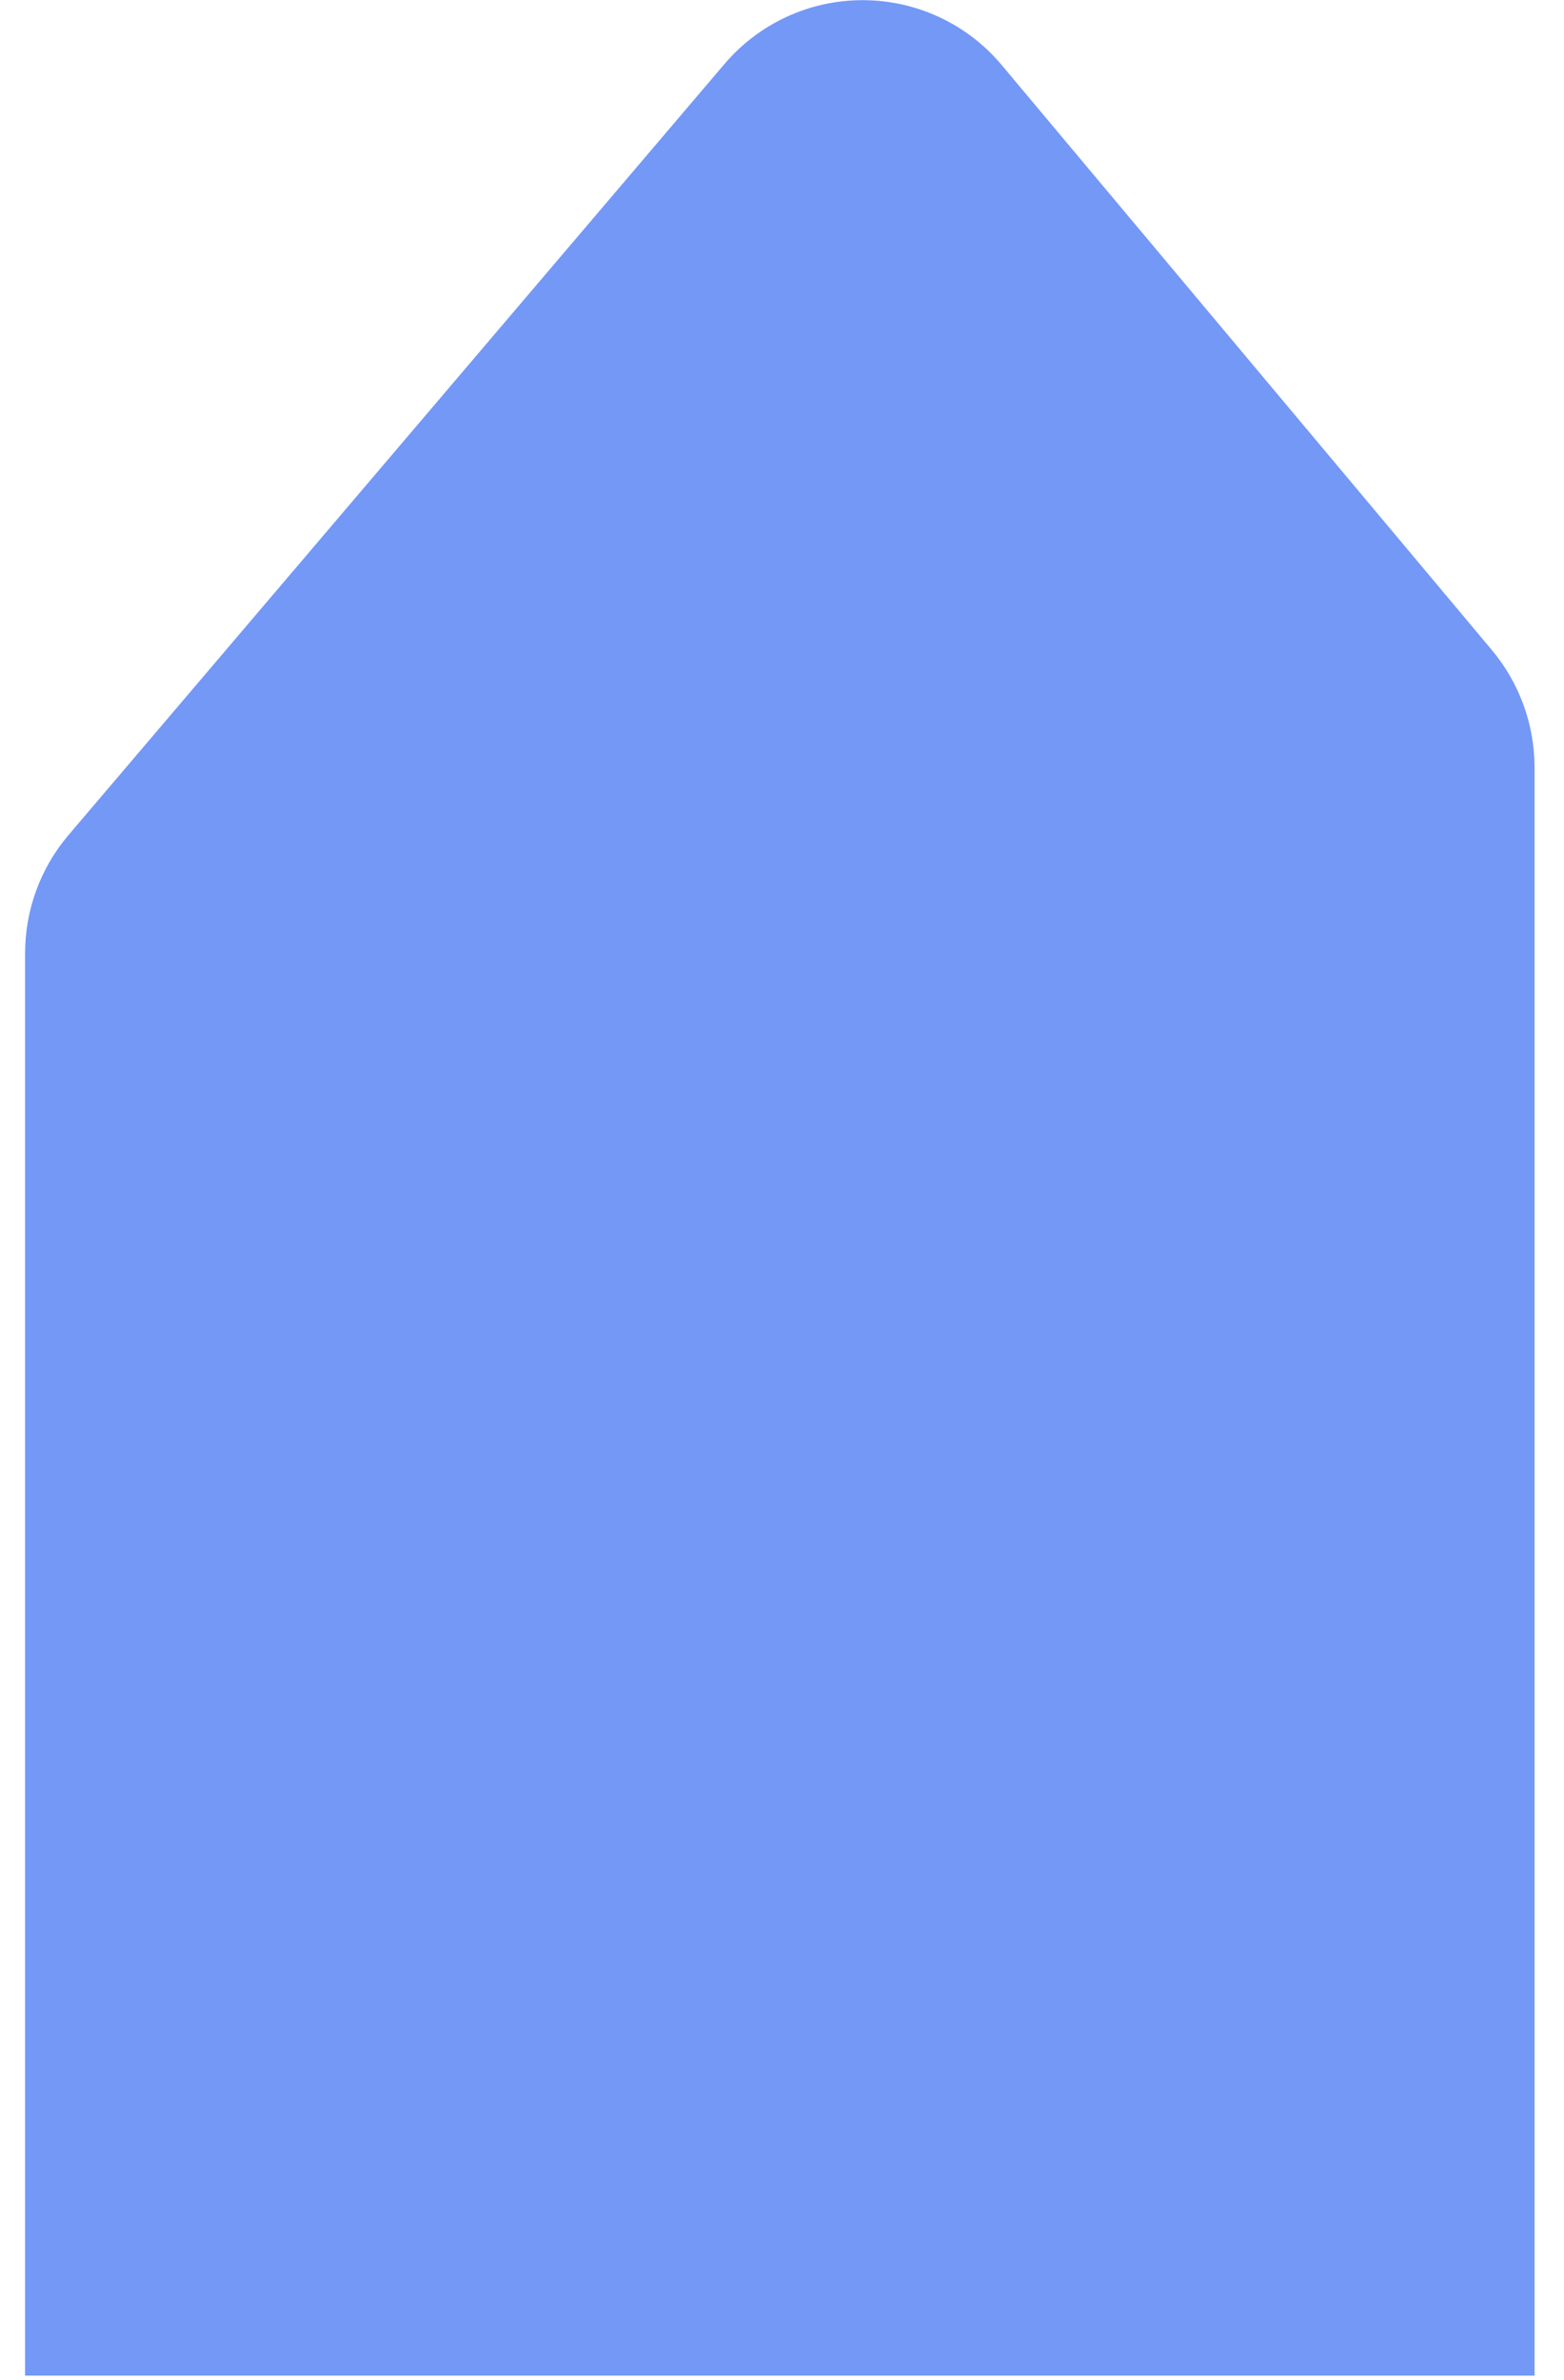 <svg width="46" height="70" viewBox="0 0 46 70" fill="none" xmlns="http://www.w3.org/2000/svg">
<path d="M45.134 69.865H0.738V28.034C0.738 26.759 1.191 25.527 2.016 24.557L21.305 1.886V1.886C21.807 1.296 22.43 0.822 23.132 0.497C23.834 0.172 24.599 0.004 25.372 0.005H25.392C26.169 0.007 26.936 0.18 27.639 0.51C28.343 0.84 28.966 1.32 29.465 1.917L43.882 19.122C44.69 20.088 45.133 21.308 45.134 22.568V69.865Z" fill="#7398F6"/>
</svg>
